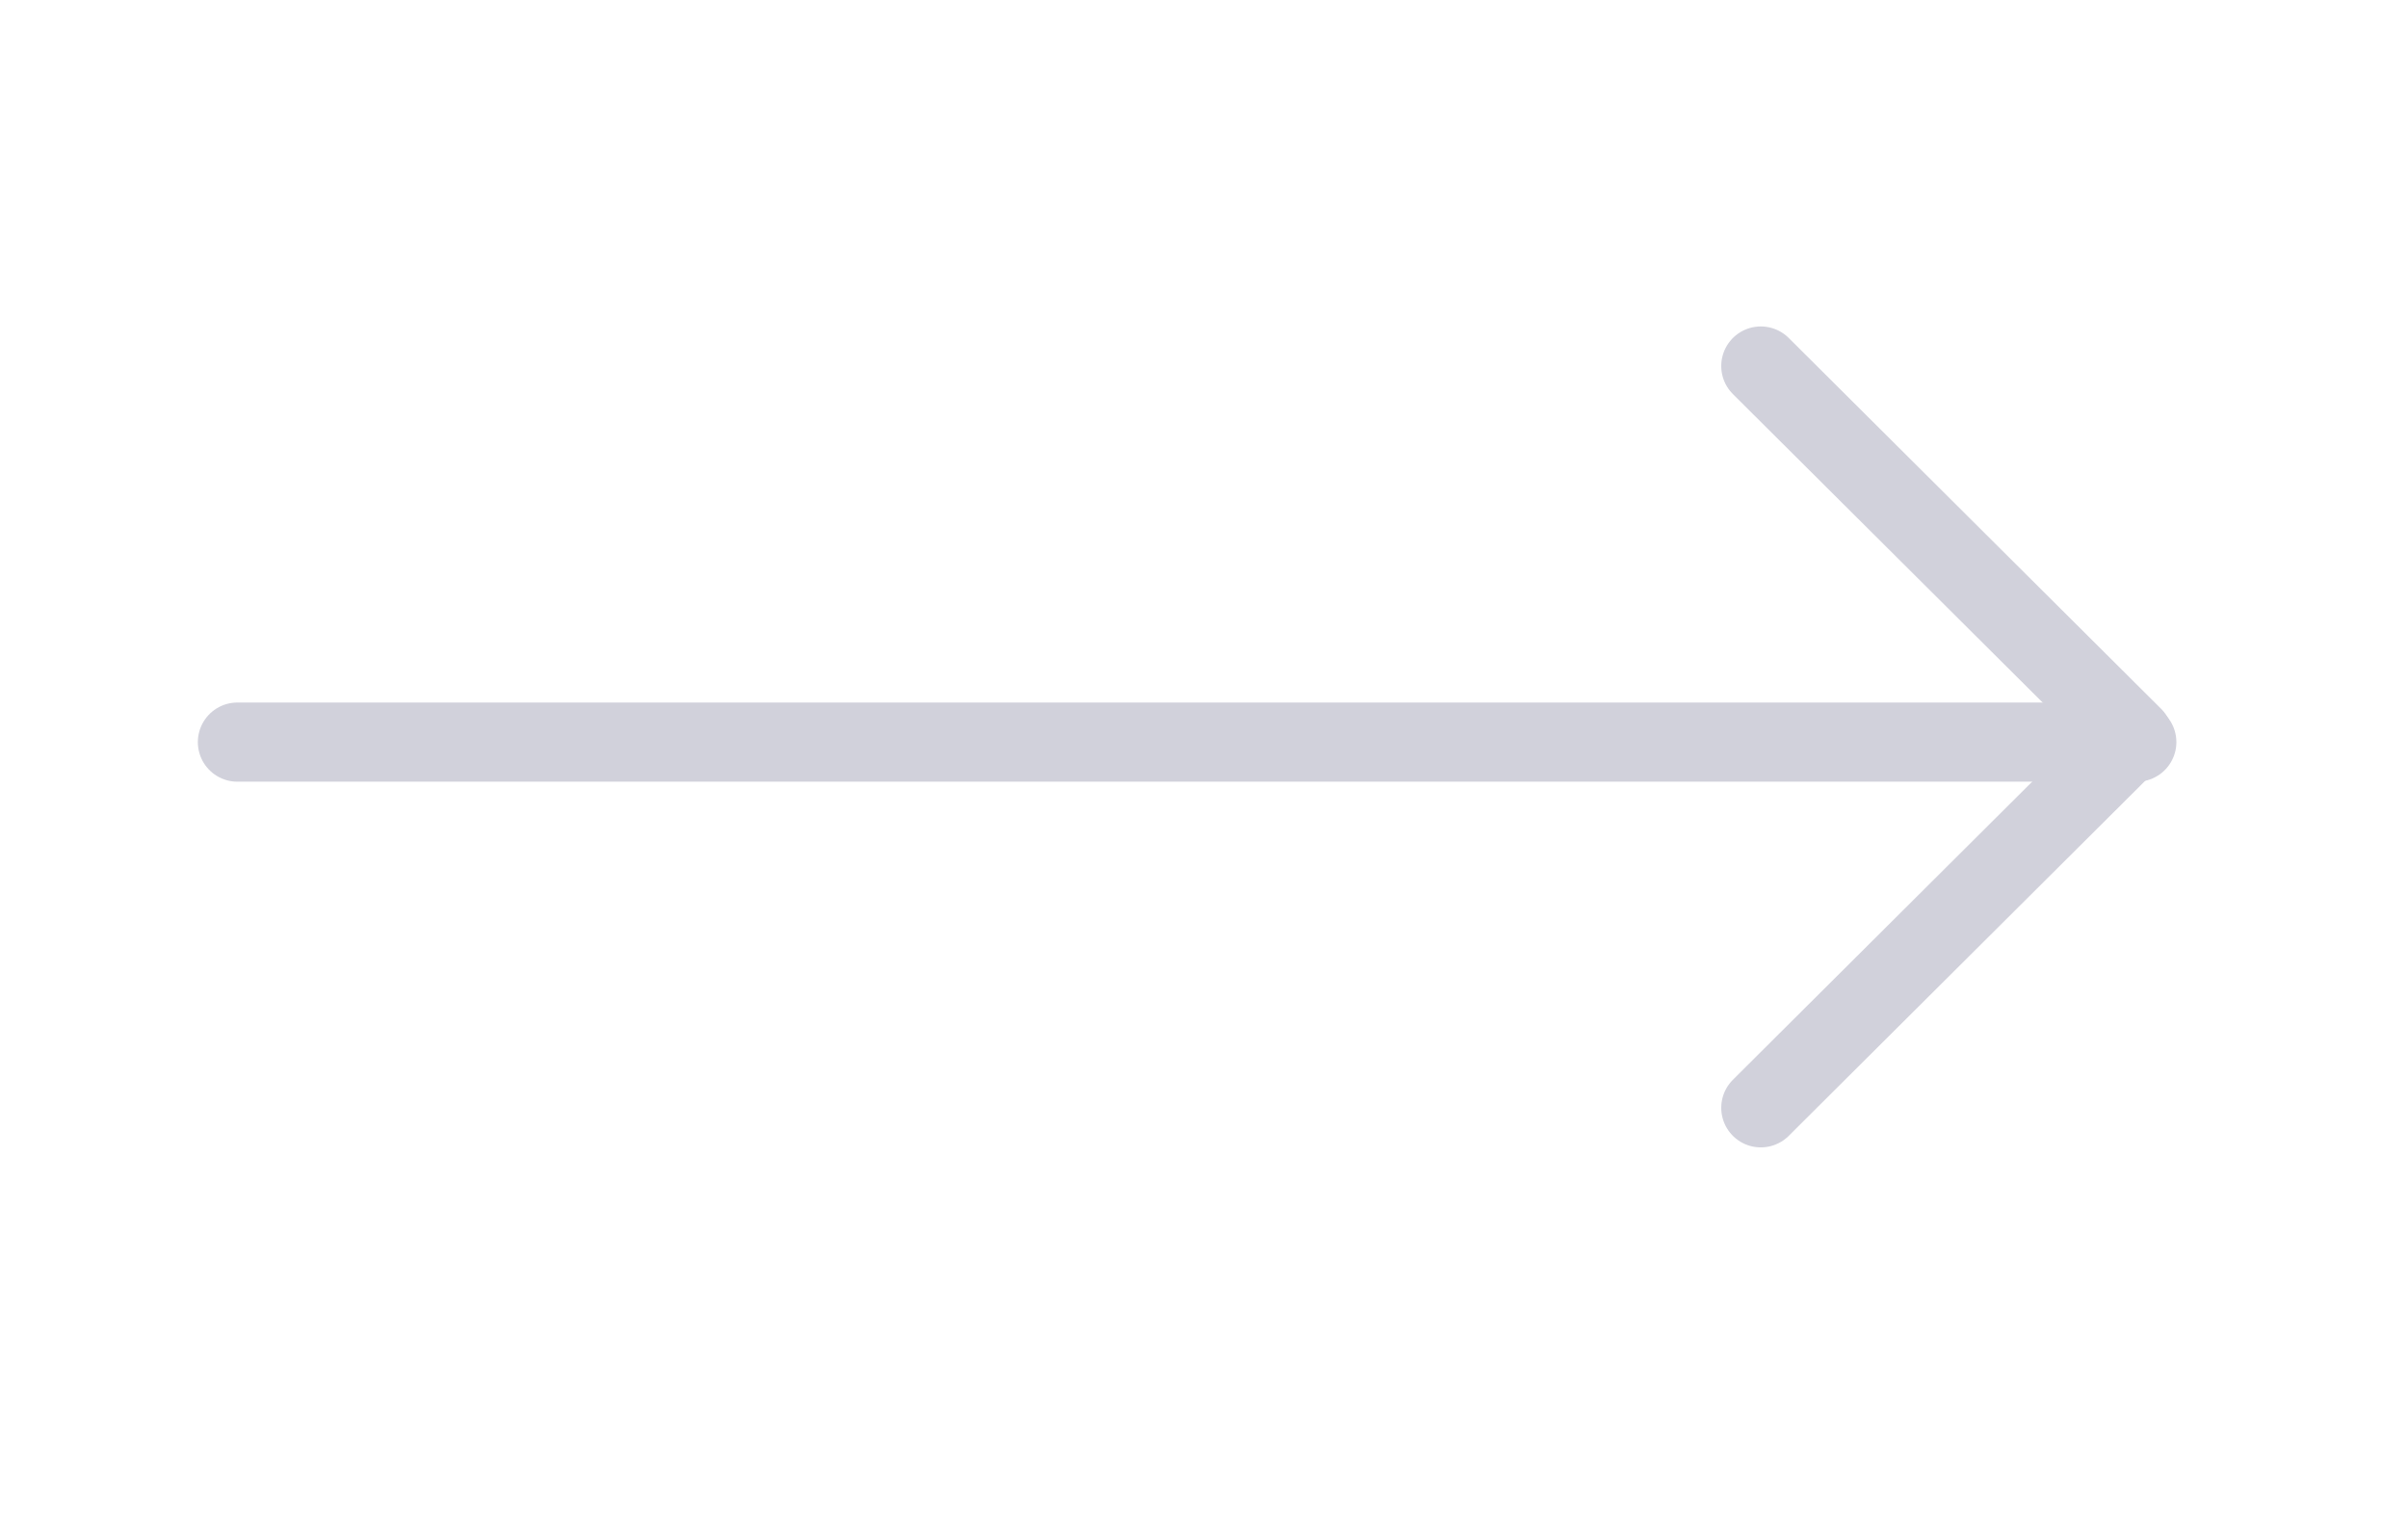 <svg xmlns="http://www.w3.org/2000/svg" width="90" height="57" viewBox="0 0 90 57" fill="none">
<path d="M79.864 27.732L8.873 27.732" stroke="#D1D1DB" stroke-width="2.958" stroke-linecap="round" stroke-linejoin="round"/>
<path d="M65.811 13.678L79.73 27.537L65.811 41.398" stroke="#D1D1DB" stroke-width="2.958" stroke-linecap="round" stroke-linejoin="round"/>
</svg>